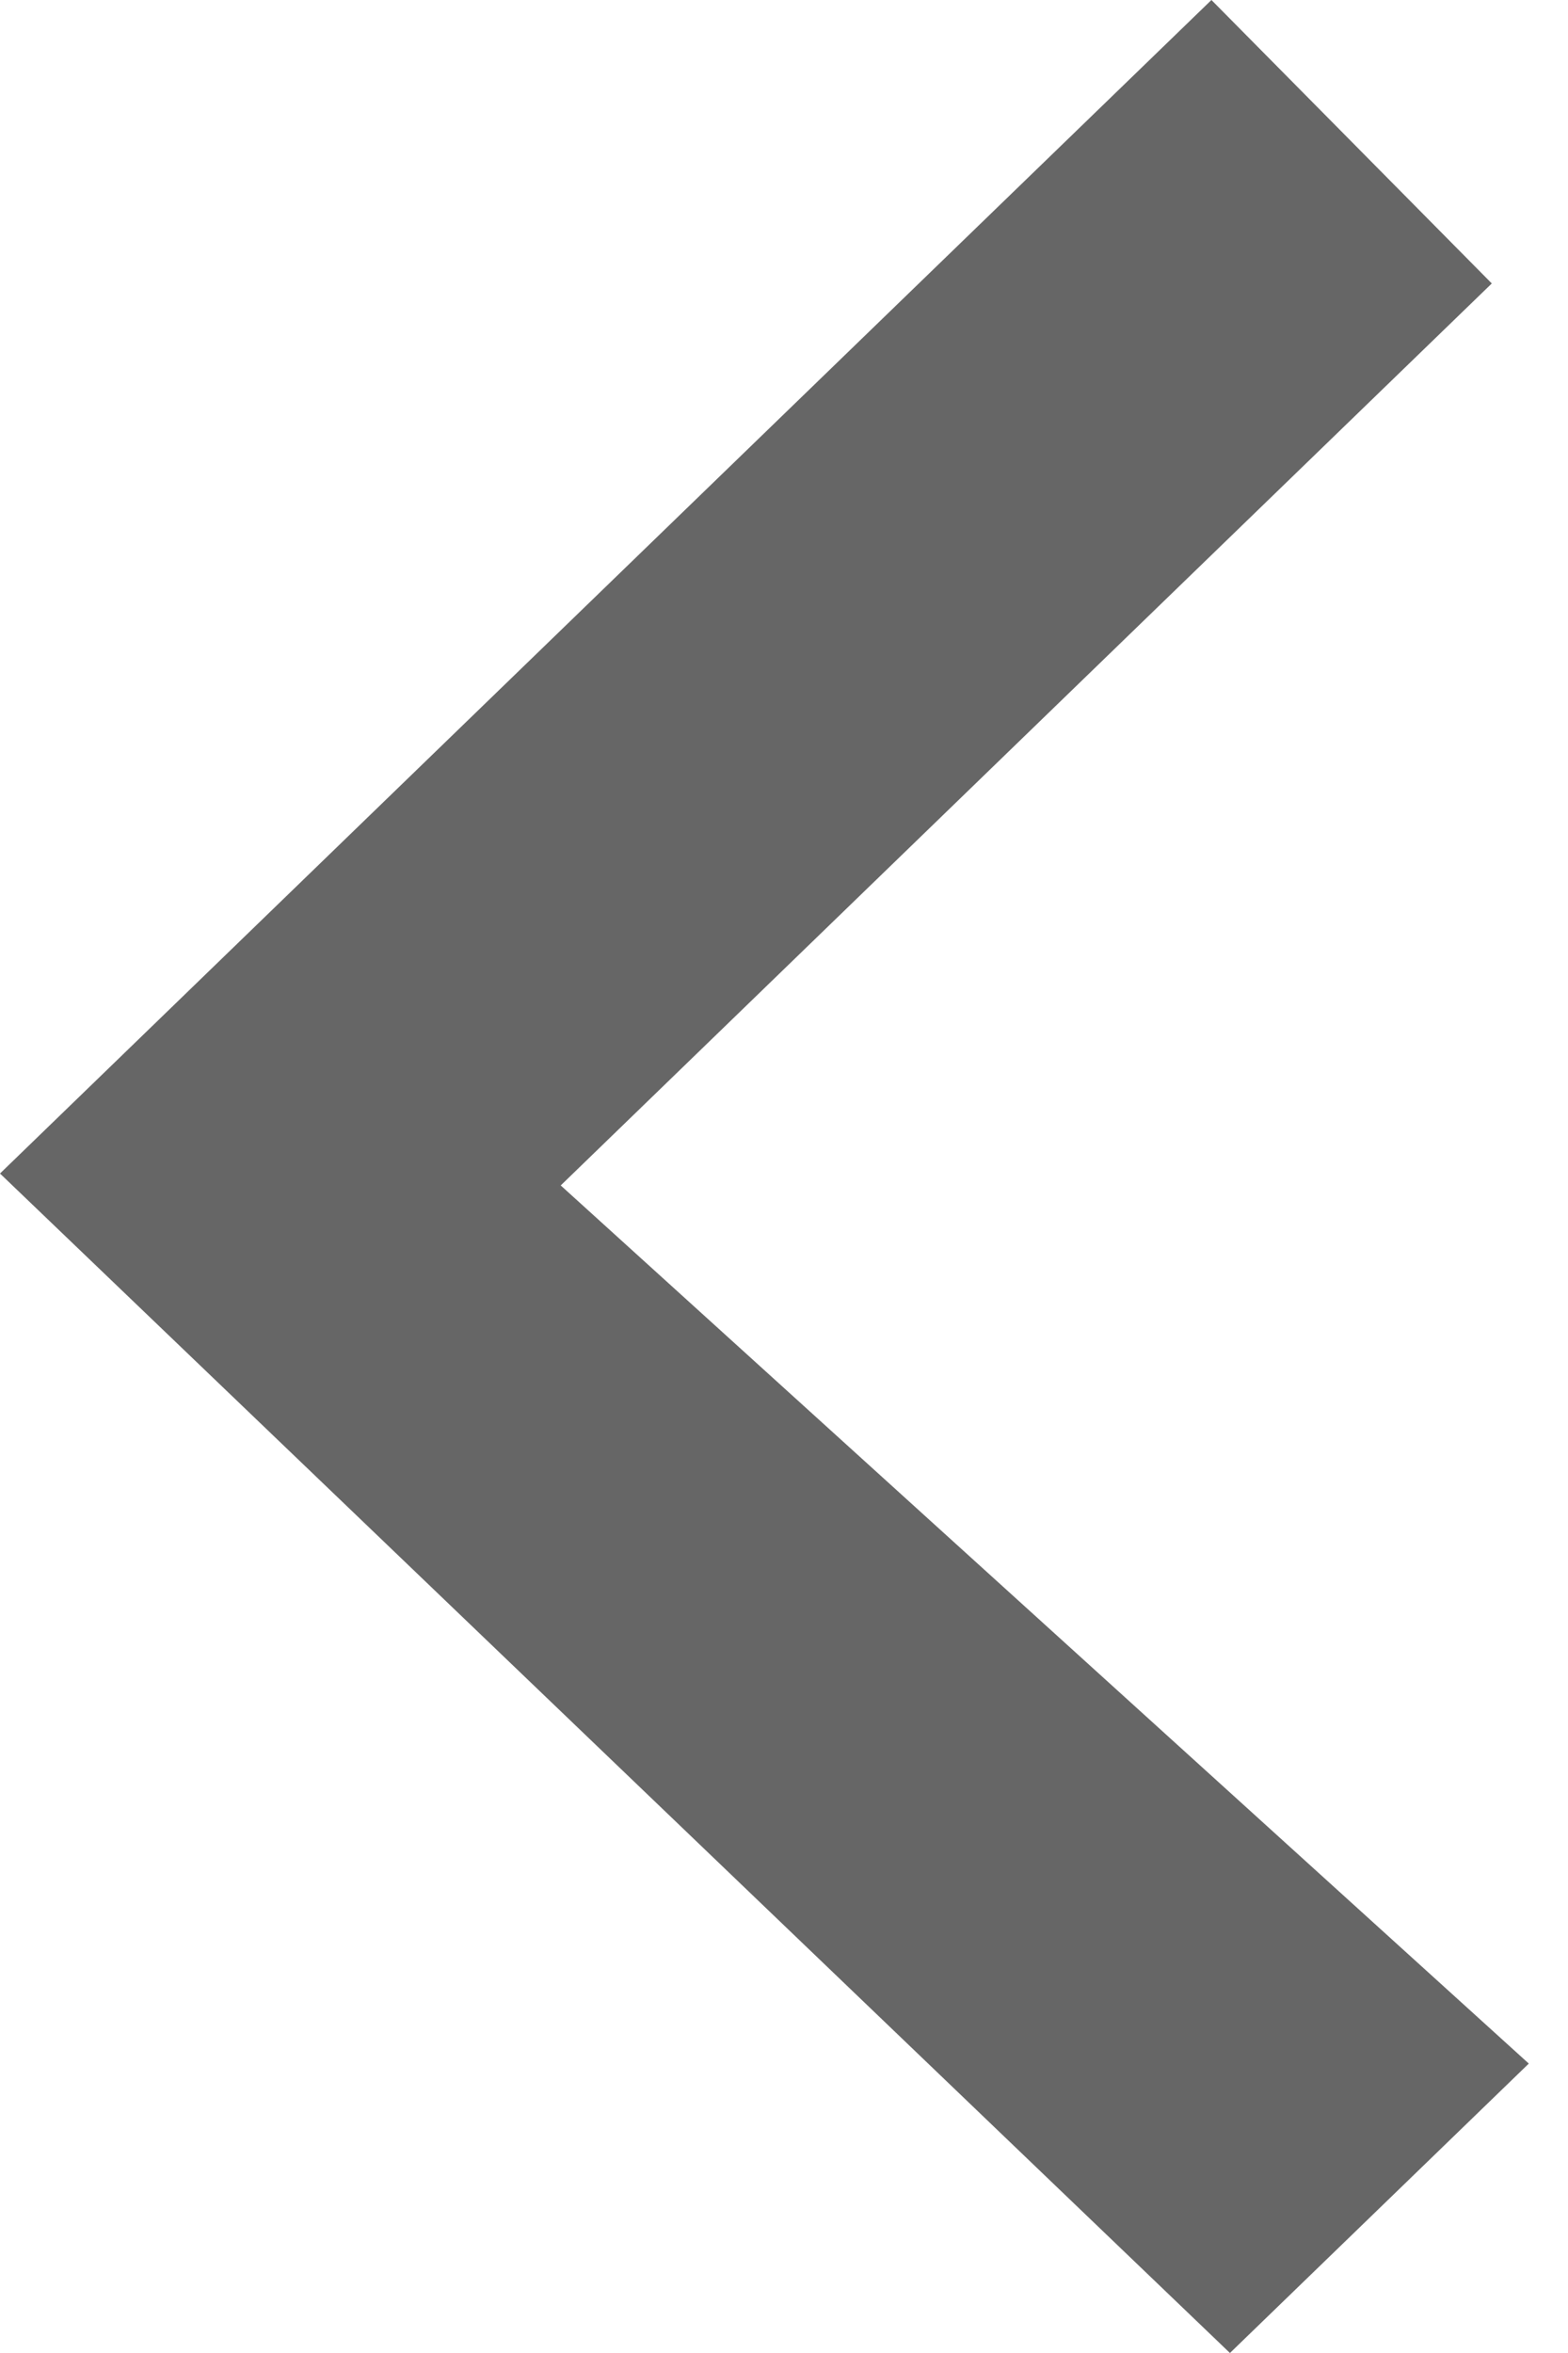 <?xml version="1.0" encoding="UTF-8" standalone="no"?>
<svg width="10px" height="15px" viewBox="0 0 10 15" version="1.1" xmlns="http://www.w3.org/2000/svg" xmlns:xlink="http://www.w3.org/1999/xlink" xmlns:sketch="http://www.bohemiancoding.com/sketch/ns">
    <!-- Generator: Sketch 3.3.3 (12081) - http://www.bohemiancoding.com/sketch -->
    <title>Chevron 3</title>
    <desc>Created with Sketch.</desc>
    <defs></defs>
    <g id="Detail-Page" stroke="none" stroke-width="1" fill="none" fill-rule="evenodd" sketch:type="MSPage">
        <g id="Detail-Page-Layout-(Hotel)" sketch:type="MSArtboardGroup" transform="translate(-15, -36)" fill="#666666">
            <g id="Detail-Header" sketch:type="MSLayerGroup" transform="translate(0, 20)">
                <path d="M24.75,23.519 L17.024,31 L15.236,29.193 L21.174,23.443 L15,17.845 L16.906,16 L24.75,23.519 L24.75,23.519 Z" id="Chevron-3" sketch:type="MSShapeGroup" transform="translate(19.875, 23.5) rotate(-180) translate(-19.875, -23.5) "></path>
            </g>
        </g>
    </g>
</svg>